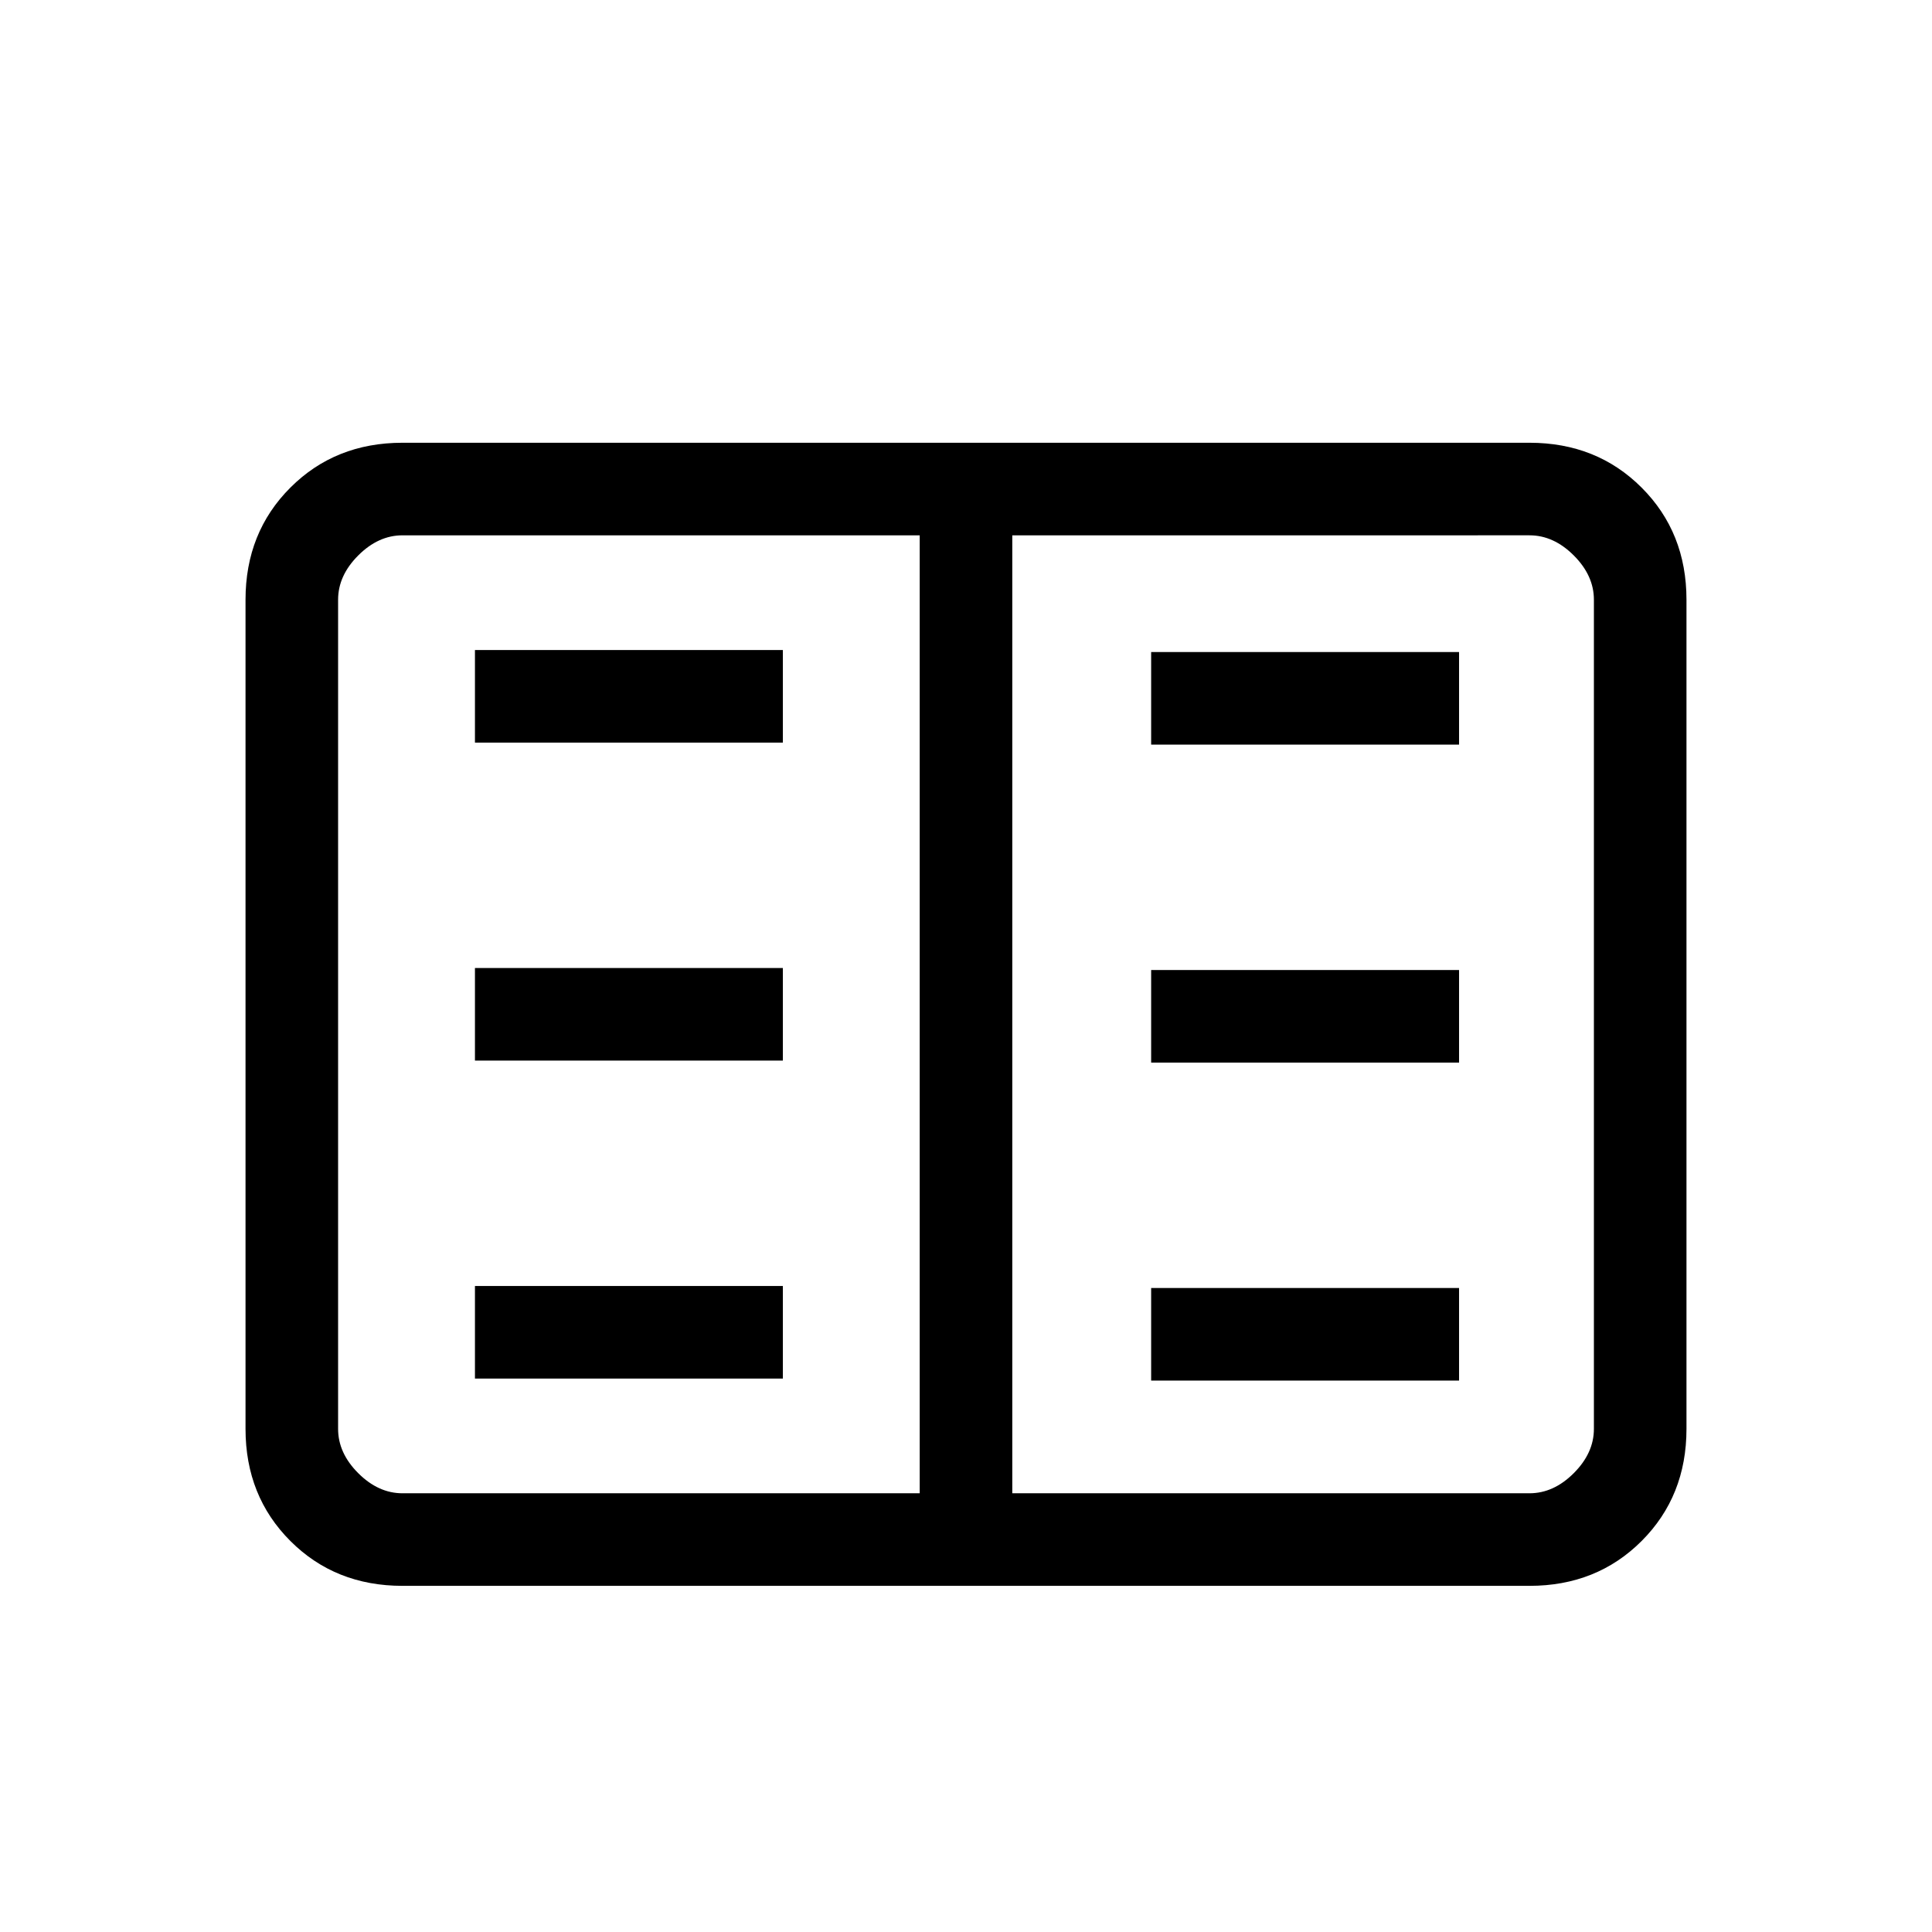 <svg xmlns="http://www.w3.org/2000/svg" height="20" viewBox="0 -960 960 960" width="20"><path d="M200-172q-33.425 0-55.712-22.288Q122-216.575 122-250v-412q0-33.425 22.288-55.713Q166.575-740 200-740h560q33.425 0 55.713 22.287Q838-695.425 838-662v412q0 33.425-22.287 55.712Q793.425-172 760-172H200Zm0-46h257v-476H200q-12 0-22 10t-10 22v412q0 12 10 22t22 10Zm303 0h257q12 0 22-10t10-22v-412q0-12-10-22t-22-10H503v476Zm-267-57h153v-46H236v46Zm0-158h153v-46H236v46Zm0-158h153v-46H236v46Zm336 317h153v-46H572v46Zm0-158h153v-46H572v46Zm0-158h153v-46H572v46ZM457-218v-476 476Z"/></svg>